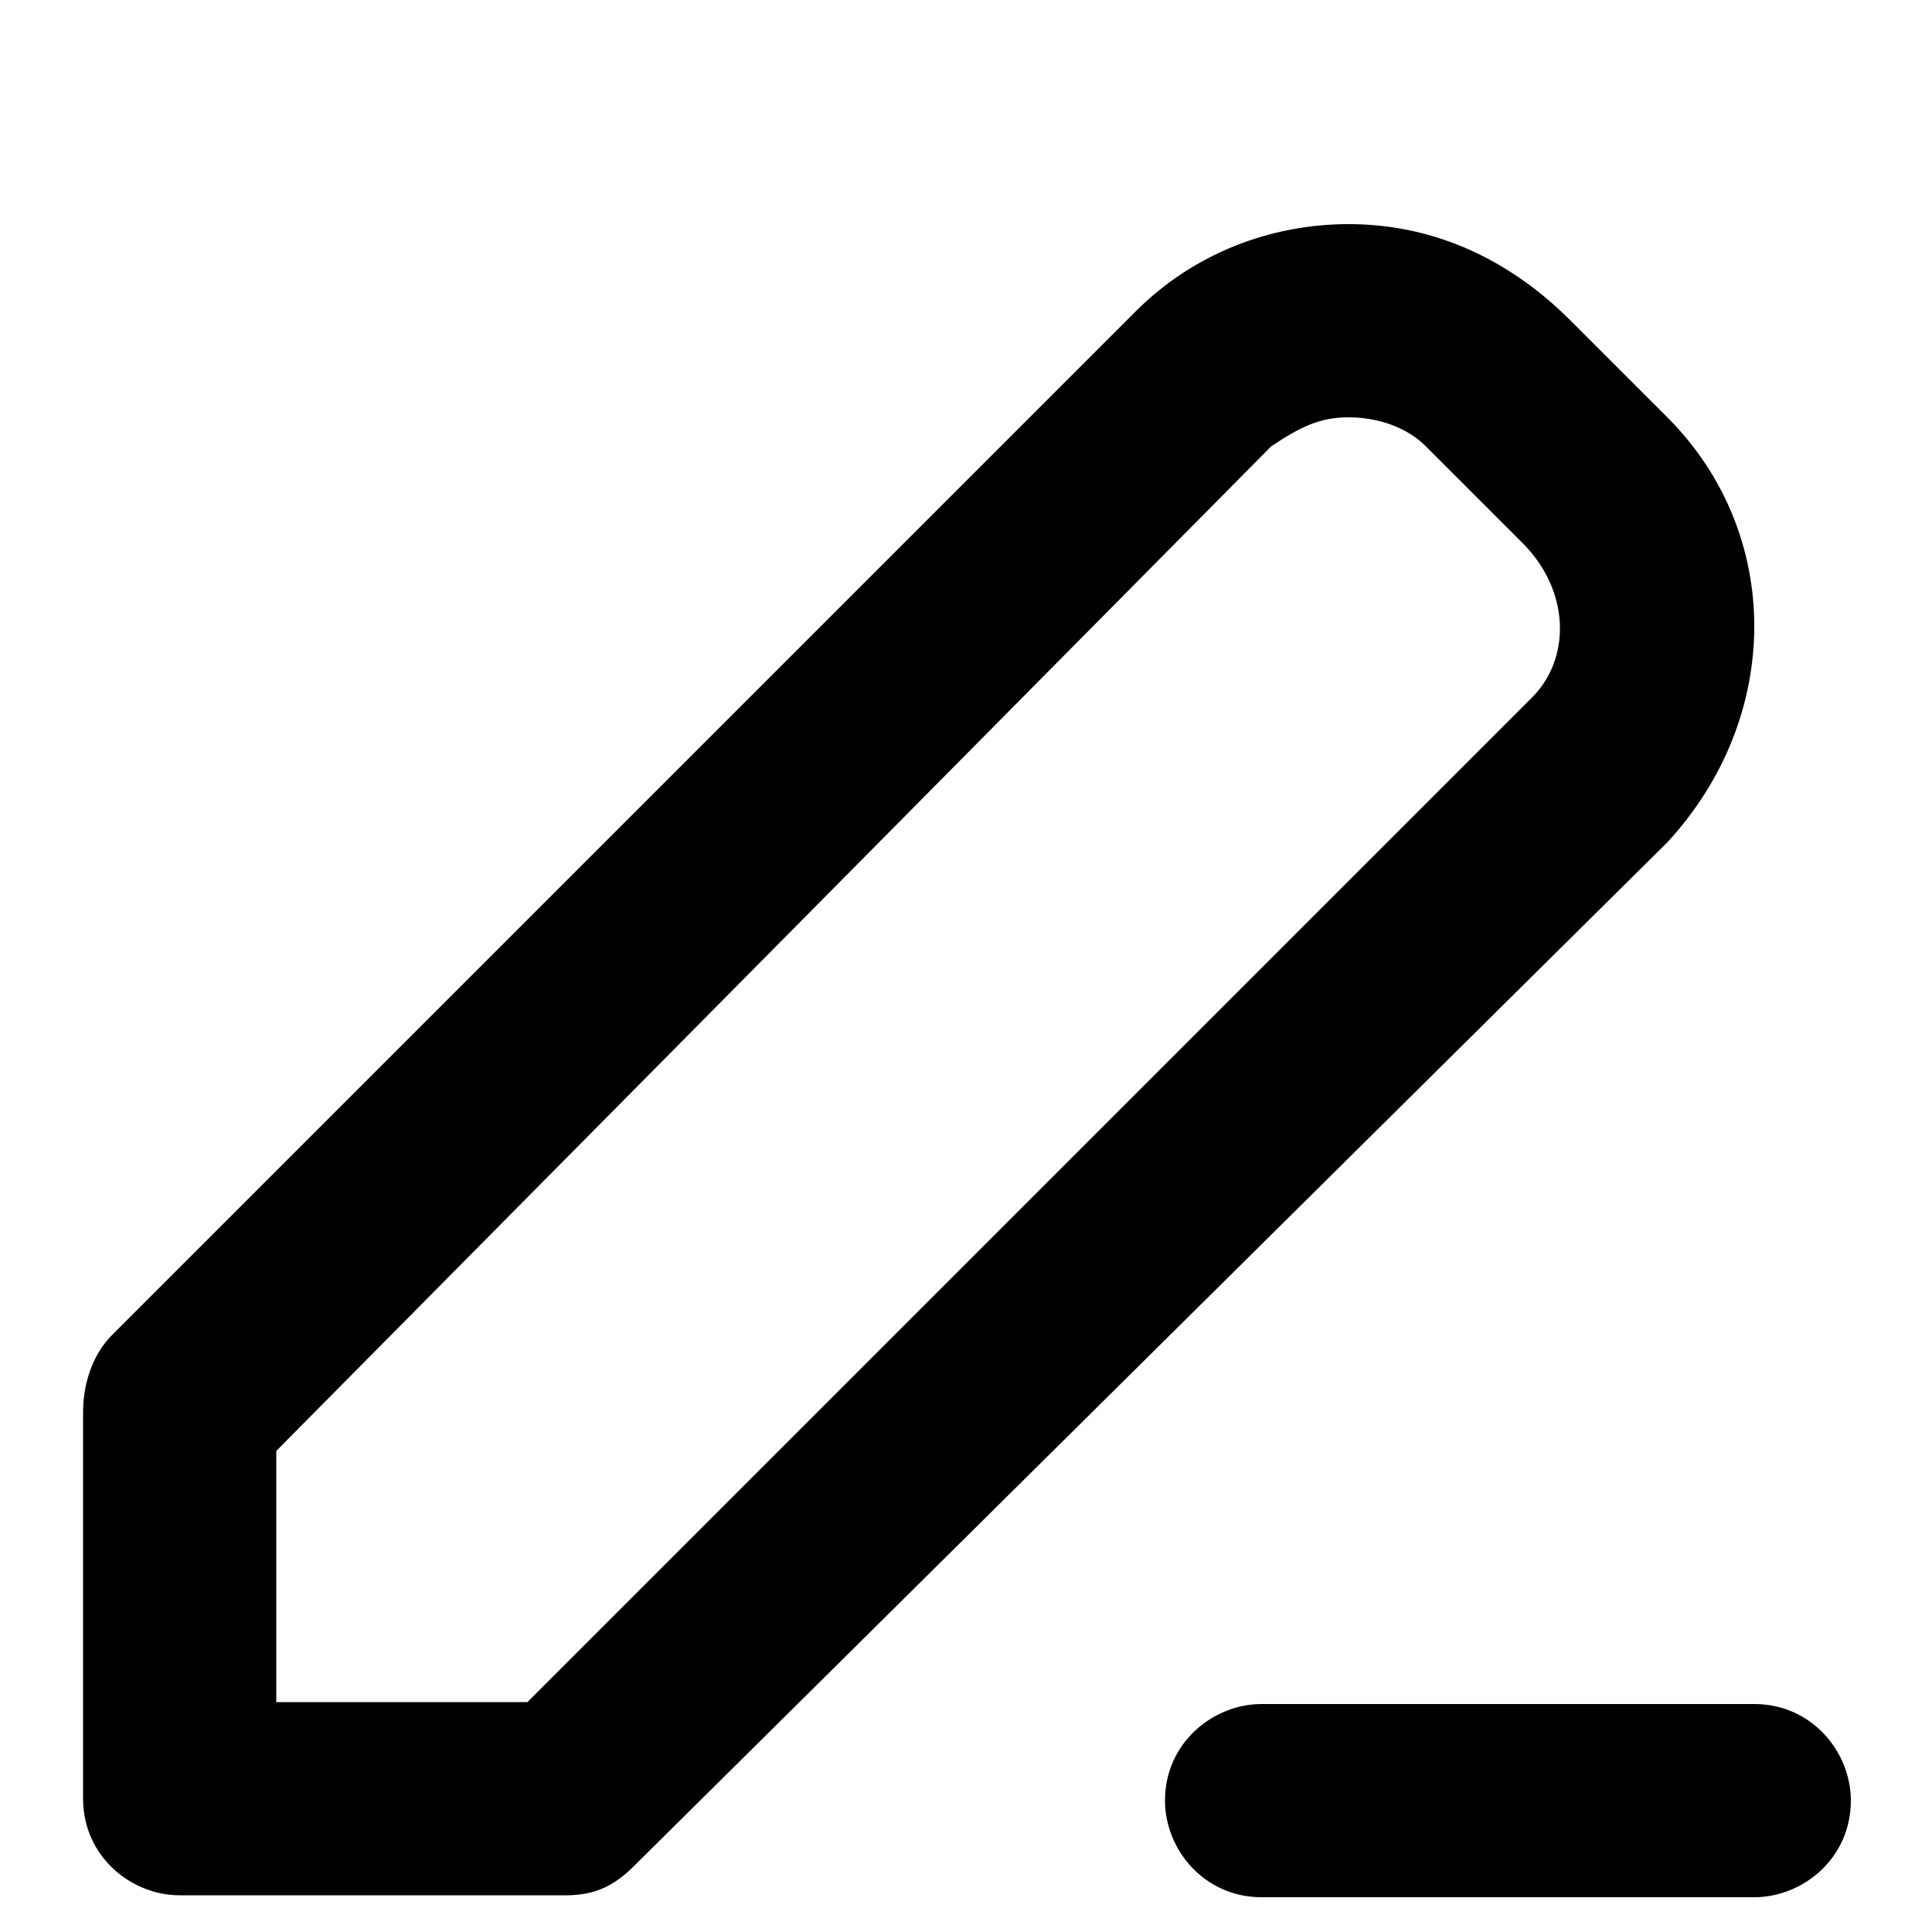 <?xml version="1.0" encoding="utf-8"?>
<!-- Generator: Adobe Illustrator 22.1.0, SVG Export Plug-In . SVG Version: 6.00 Build 0)  -->
<svg version="1.1" id="Layer_1" xmlns="http://www.w3.org/2000/svg" xmlns:xlink="http://www.w3.org/1999/xlink" x="0px" y="0px"
	 viewBox="0 0 100 100" width="100px" height="100px" style="enable-background:new 0 0 100 100;" xml:space="preserve">
<g>
	<path d="M86.3,21.6l-5-5c-3.5-3.5-7.5-5-11.5-5s-8,1.5-11,4.5l-53,53c-1,1-1.5,2.5-1.5,4v20c0,3,2.5,5,5,5h20
		c1.5,0,2.5-0.5,3.5-1.5l53.5-53C92.3,37.1,92.3,27.6,86.3,21.6z M79.3,36.1l-52,52h-13v-13l51.5-52c1.5-1,2.5-1.5,4-1.5
		s3,0.5,4,1.5l5,5C81.3,30.6,81.3,34.1,79.3,36.1z"/>
	<path d="M90.8,88.2H65.3c-2.5,0-5,2-5,5c0,2.5,2,5,5,5h25.5c2.5,0,5-2,5-5C95.8,90.7,93.8,88.2,90.8,88.2z"/>
</g>
</svg>
